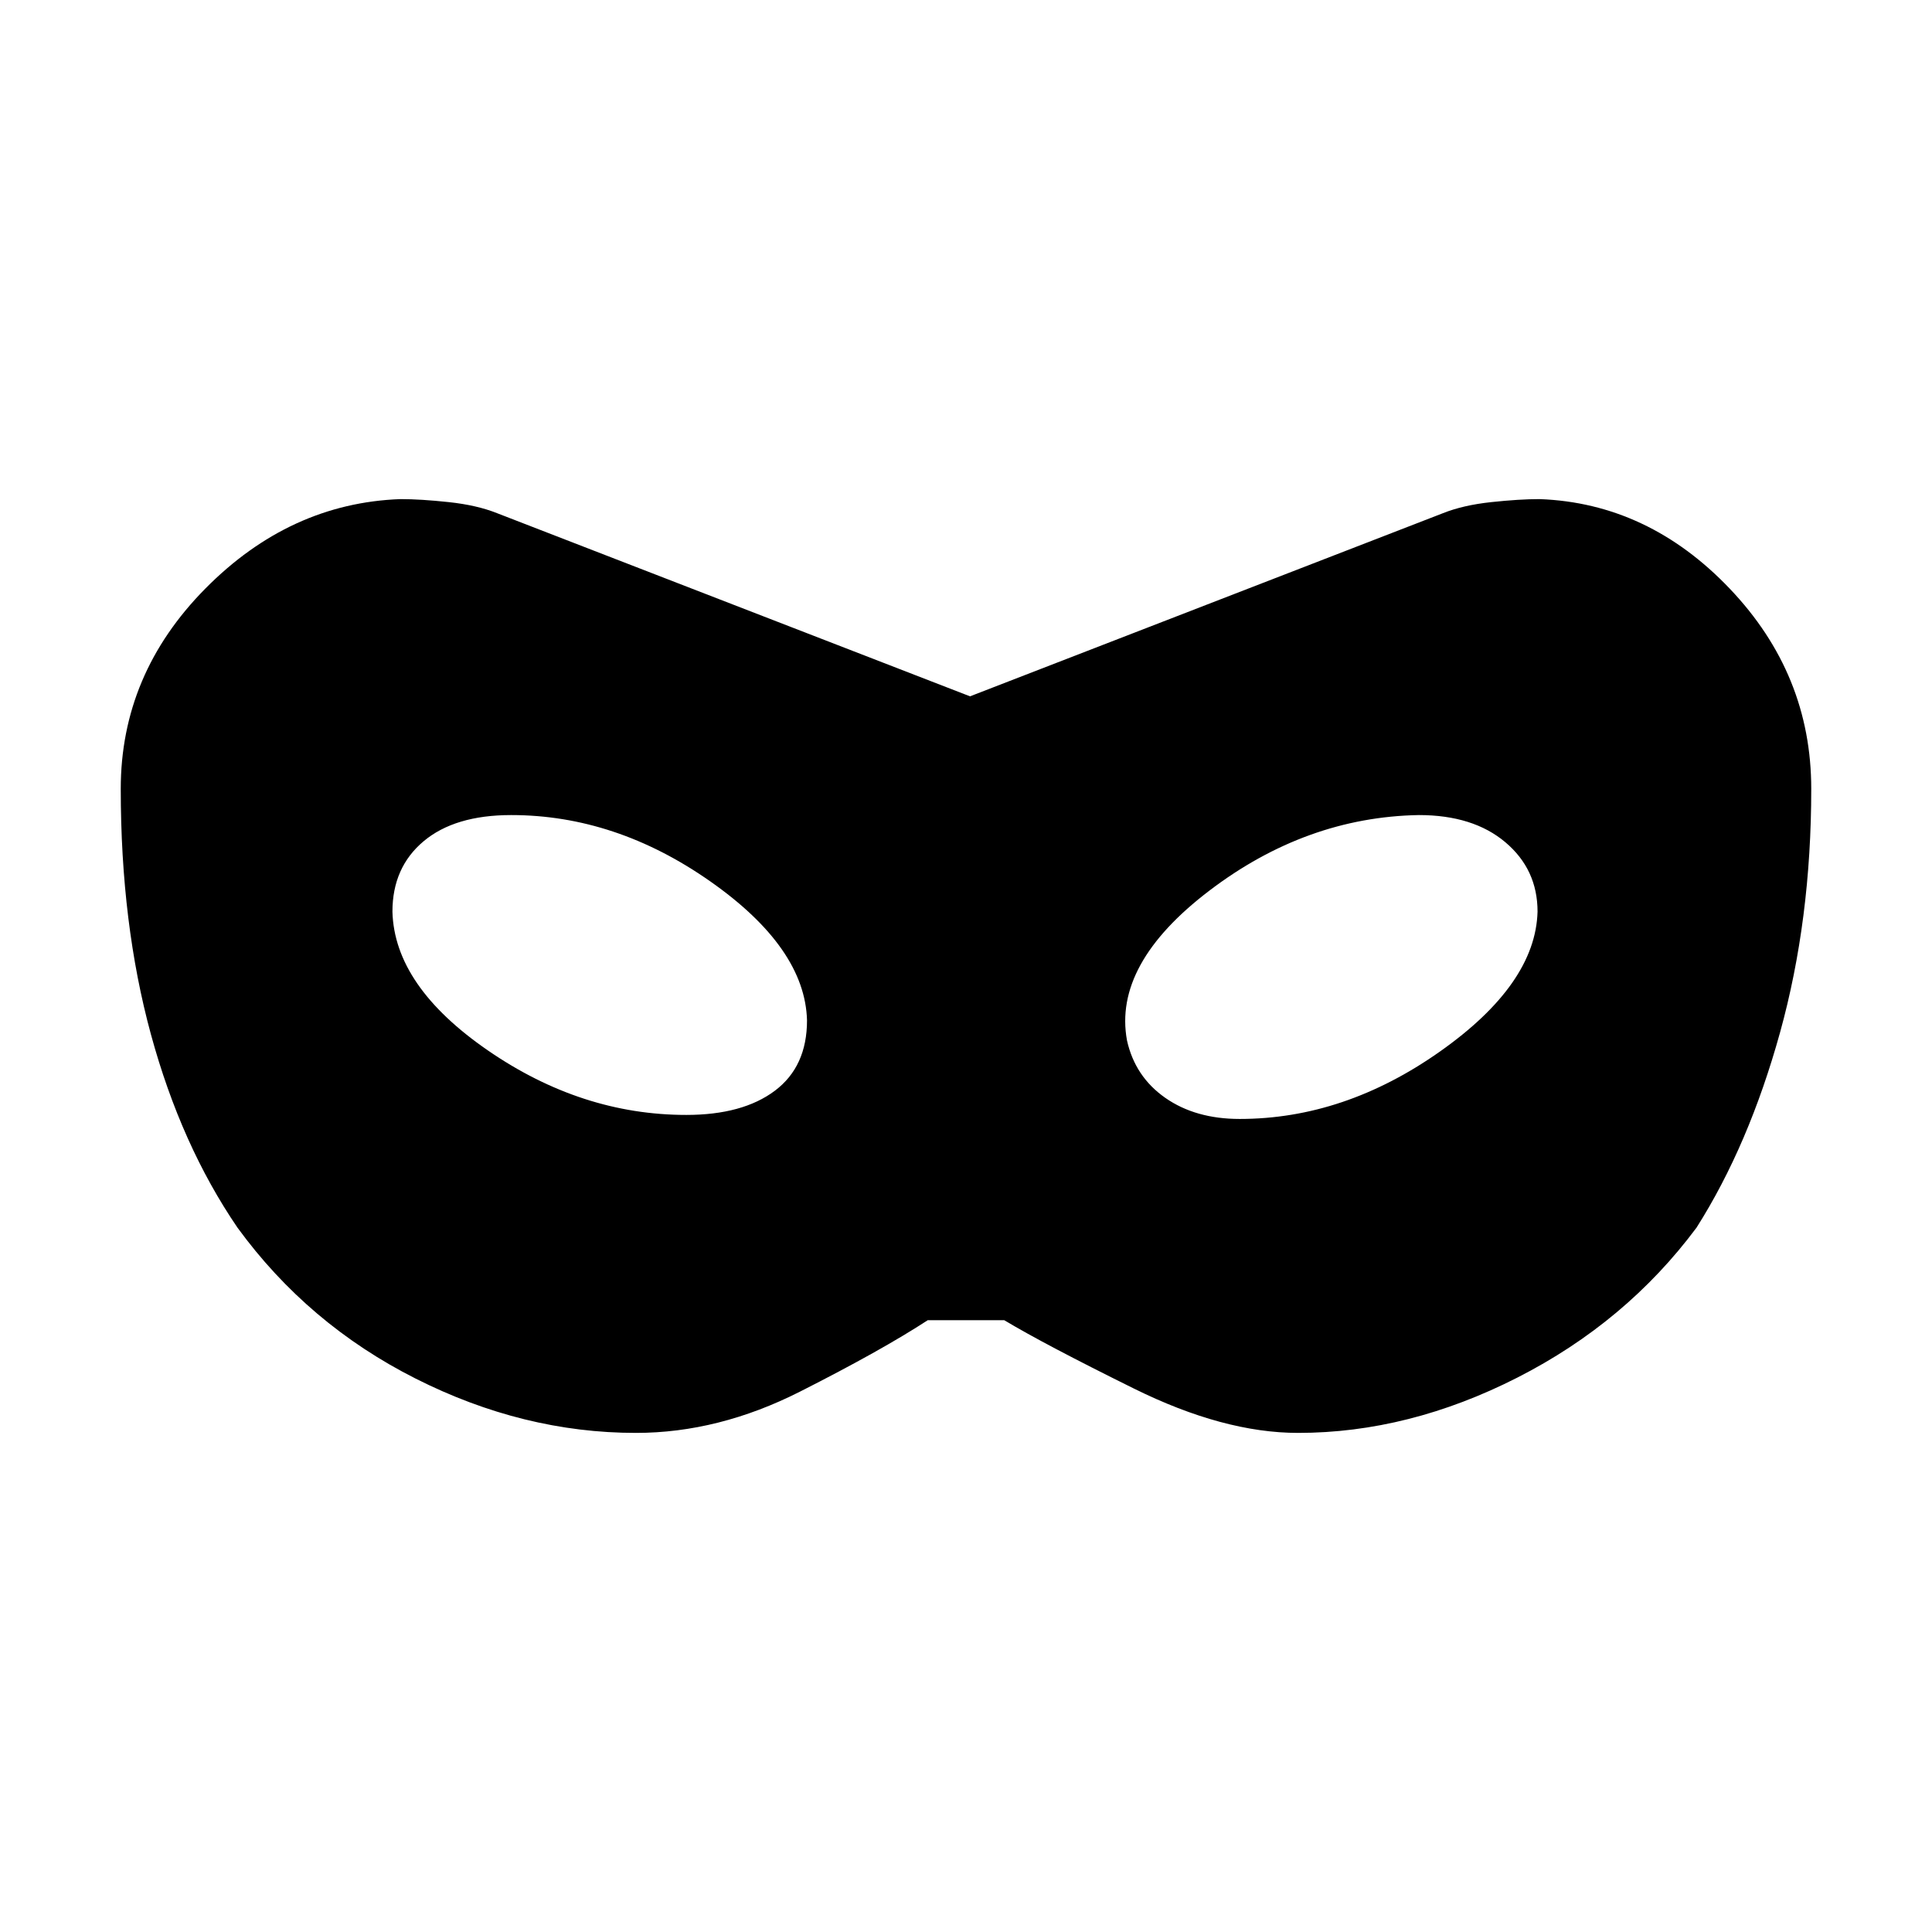 <svg xmlns="http://www.w3.org/2000/svg" height="20" viewBox="0 -960 960 960" width="20"><path d="M316-248q-56 0-109.5-27T118-350q-28-41-43-96T60-568q0-57 42-99.5t97-44.5q10 0 24 1.5t24 5.5l235 91 235-91q10-4 24-5.5t24-1.5q54 2 94.5 44.5T900-568q0 65-15.5 121T843-350q-35 47-89 74.5T645-248q-37 0-81.5-22T499-304h-38q-23 15-63.5 35.5T316-248Zm25-158q28 0 44-12t16-35q-1-36-48-69t-99-33q-28 0-43.5 13T195-507q1 37 47.5 69t98.5 32Zm275 2q52 0 99.5-33.5T764-507q0-21-16-34.5T705-555q-56 1-104 37.5T560-443q4 18 19 28.5t37 10.5Z"/></svg>
